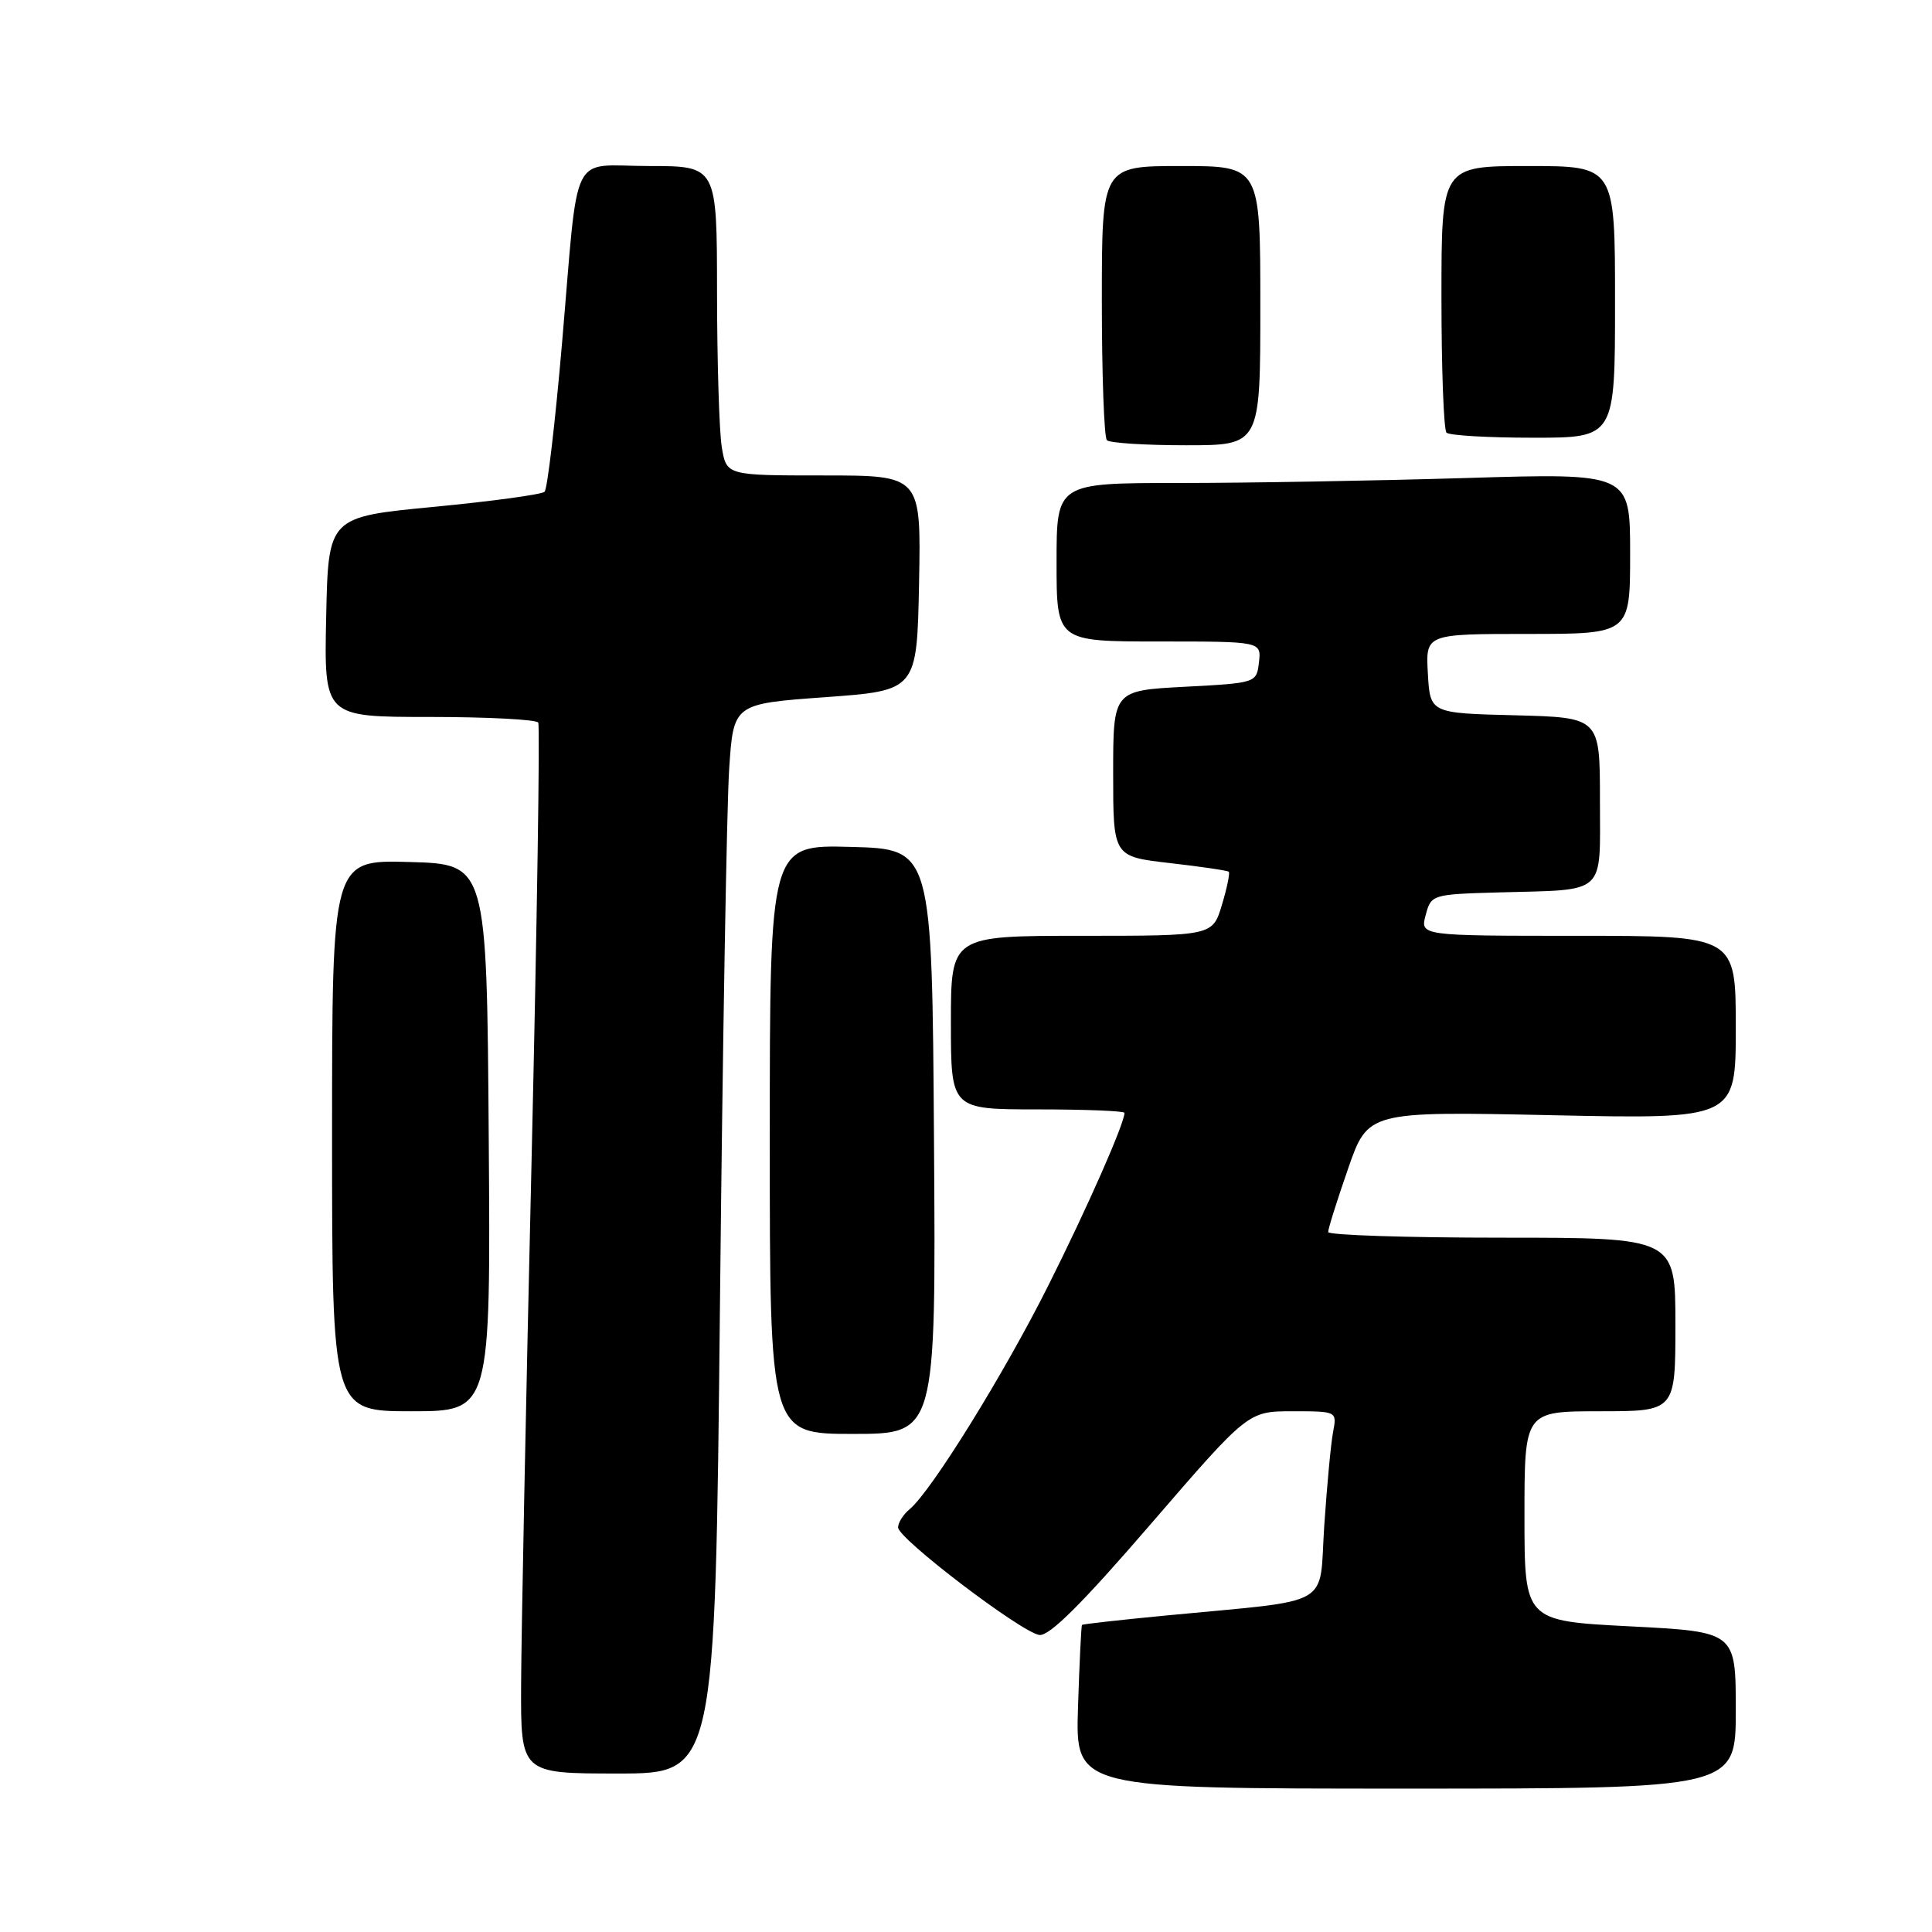 <?xml version="1.0" encoding="UTF-8" standalone="no"?>
<!DOCTYPE svg PUBLIC "-//W3C//DTD SVG 1.1//EN" "http://www.w3.org/Graphics/SVG/1.1/DTD/svg11.dtd" >
<svg xmlns="http://www.w3.org/2000/svg" xmlns:xlink="http://www.w3.org/1999/xlink" version="1.1" viewBox="0 0 256 256">
 <g >
 <path fill="currentColor"
d=" M 230.00 226.61 C 230.00 216.22 230.00 216.22 216.00 215.50 C 202.00 214.78 202.00 214.78 202.00 200.89 C 202.00 187.00 202.00 187.00 212.00 187.00 C 222.00 187.00 222.00 187.00 222.00 175.50 C 222.00 164.00 222.00 164.00 199.00 164.00 C 186.35 164.00 175.99 163.66 175.99 163.25 C 175.98 162.84 177.16 159.07 178.62 154.88 C 181.26 147.26 181.26 147.26 205.63 147.77 C 230.00 148.29 230.00 148.29 230.00 136.15 C 230.00 124.00 230.00 124.00 209.09 124.00 C 188.17 124.00 188.17 124.00 188.91 121.25 C 189.63 118.54 189.75 118.50 198.57 118.25 C 213.03 117.85 212.00 118.78 212.00 106.01 C 212.00 95.07 212.00 95.07 200.75 94.78 C 189.50 94.50 189.50 94.50 189.20 89.25 C 188.90 84.00 188.90 84.00 202.45 84.00 C 216.00 84.00 216.00 84.00 216.00 73.34 C 216.00 62.68 216.00 62.68 194.25 63.34 C 182.29 63.70 165.19 64.00 156.25 64.00 C 140.00 64.00 140.00 64.00 140.00 74.50 C 140.00 85.00 140.00 85.00 153.57 85.00 C 167.13 85.00 167.13 85.00 166.82 87.75 C 166.50 90.49 166.48 90.50 157.00 91.00 C 147.50 91.50 147.50 91.50 147.50 102.50 C 147.50 113.50 147.50 113.50 155.00 114.36 C 159.12 114.83 162.64 115.35 162.82 115.51 C 162.99 115.67 162.59 117.65 161.91 119.90 C 160.68 124.00 160.68 124.00 143.34 124.00 C 126.00 124.00 126.00 124.00 126.00 135.50 C 126.00 147.00 126.00 147.00 137.50 147.00 C 143.82 147.00 149.00 147.21 149.00 147.46 C 149.00 148.85 144.11 159.96 138.96 170.23 C 133.08 181.99 123.42 197.57 120.54 199.97 C 119.69 200.67 119.00 201.76 119.00 202.39 C 119.00 203.87 135.28 216.27 137.71 216.64 C 139.02 216.84 143.36 212.52 152.47 201.96 C 165.38 187.00 165.38 187.00 171.27 187.00 C 177.15 187.00 177.16 187.00 176.64 189.75 C 176.35 191.26 175.83 196.85 175.47 202.17 C 174.74 213.19 177.03 211.89 154.53 214.06 C 148.49 214.64 143.47 215.20 143.37 215.31 C 143.27 215.41 143.03 220.34 142.84 226.25 C 142.50 237.00 142.50 237.00 186.25 237.00 C 230.00 237.00 230.00 237.00 230.00 226.61 Z  M 95.40 172.75 C 95.75 138.51 96.30 106.62 96.62 101.88 C 97.19 93.26 97.19 93.26 109.35 92.38 C 121.50 91.50 121.50 91.50 121.78 77.25 C 122.05 63.00 122.05 63.00 109.16 63.00 C 96.26 63.00 96.26 63.00 95.64 59.25 C 95.30 57.19 95.02 47.96 95.01 38.75 C 95.00 22.00 95.00 22.00 86.02 22.00 C 75.36 22.00 76.73 19.21 74.47 45.50 C 73.57 55.95 72.53 64.80 72.16 65.16 C 71.80 65.52 65.20 66.42 57.50 67.16 C 43.50 68.50 43.50 68.50 43.22 81.75 C 42.94 95.00 42.94 95.00 56.91 95.00 C 64.60 95.00 71.08 95.34 71.32 95.75 C 71.56 96.16 71.16 122.38 70.43 154.00 C 69.69 185.62 69.07 216.79 69.05 223.25 C 69.00 235.00 69.00 235.00 81.88 235.00 C 94.76 235.00 94.76 235.00 95.40 172.75 Z  M 123.76 151.25 C 123.50 112.50 123.50 112.50 112.75 112.22 C 102.00 111.93 102.00 111.93 102.00 150.97 C 102.00 190.00 102.00 190.00 113.01 190.00 C 124.02 190.00 124.02 190.00 123.76 151.25 Z  M 64.76 150.75 C 64.50 114.50 64.50 114.50 54.25 114.22 C 44.00 113.93 44.00 113.93 44.00 150.47 C 44.00 187.00 44.00 187.00 54.51 187.00 C 65.02 187.00 65.02 187.00 64.76 150.75 Z  M 167.00 40.50 C 167.00 22.00 167.00 22.00 156.50 22.00 C 146.00 22.00 146.00 22.00 146.00 39.83 C 146.00 49.64 146.30 57.97 146.67 58.33 C 147.03 58.70 151.76 59.00 157.17 59.00 C 167.00 59.00 167.00 59.00 167.00 40.50 Z  M 214.00 40.00 C 214.00 22.00 214.00 22.00 202.50 22.00 C 191.00 22.00 191.00 22.00 191.00 39.33 C 191.00 48.87 191.30 56.97 191.67 57.33 C 192.03 57.70 197.21 58.00 203.17 58.00 C 214.00 58.00 214.00 58.00 214.00 40.00 Z "/>
</g>
</svg>